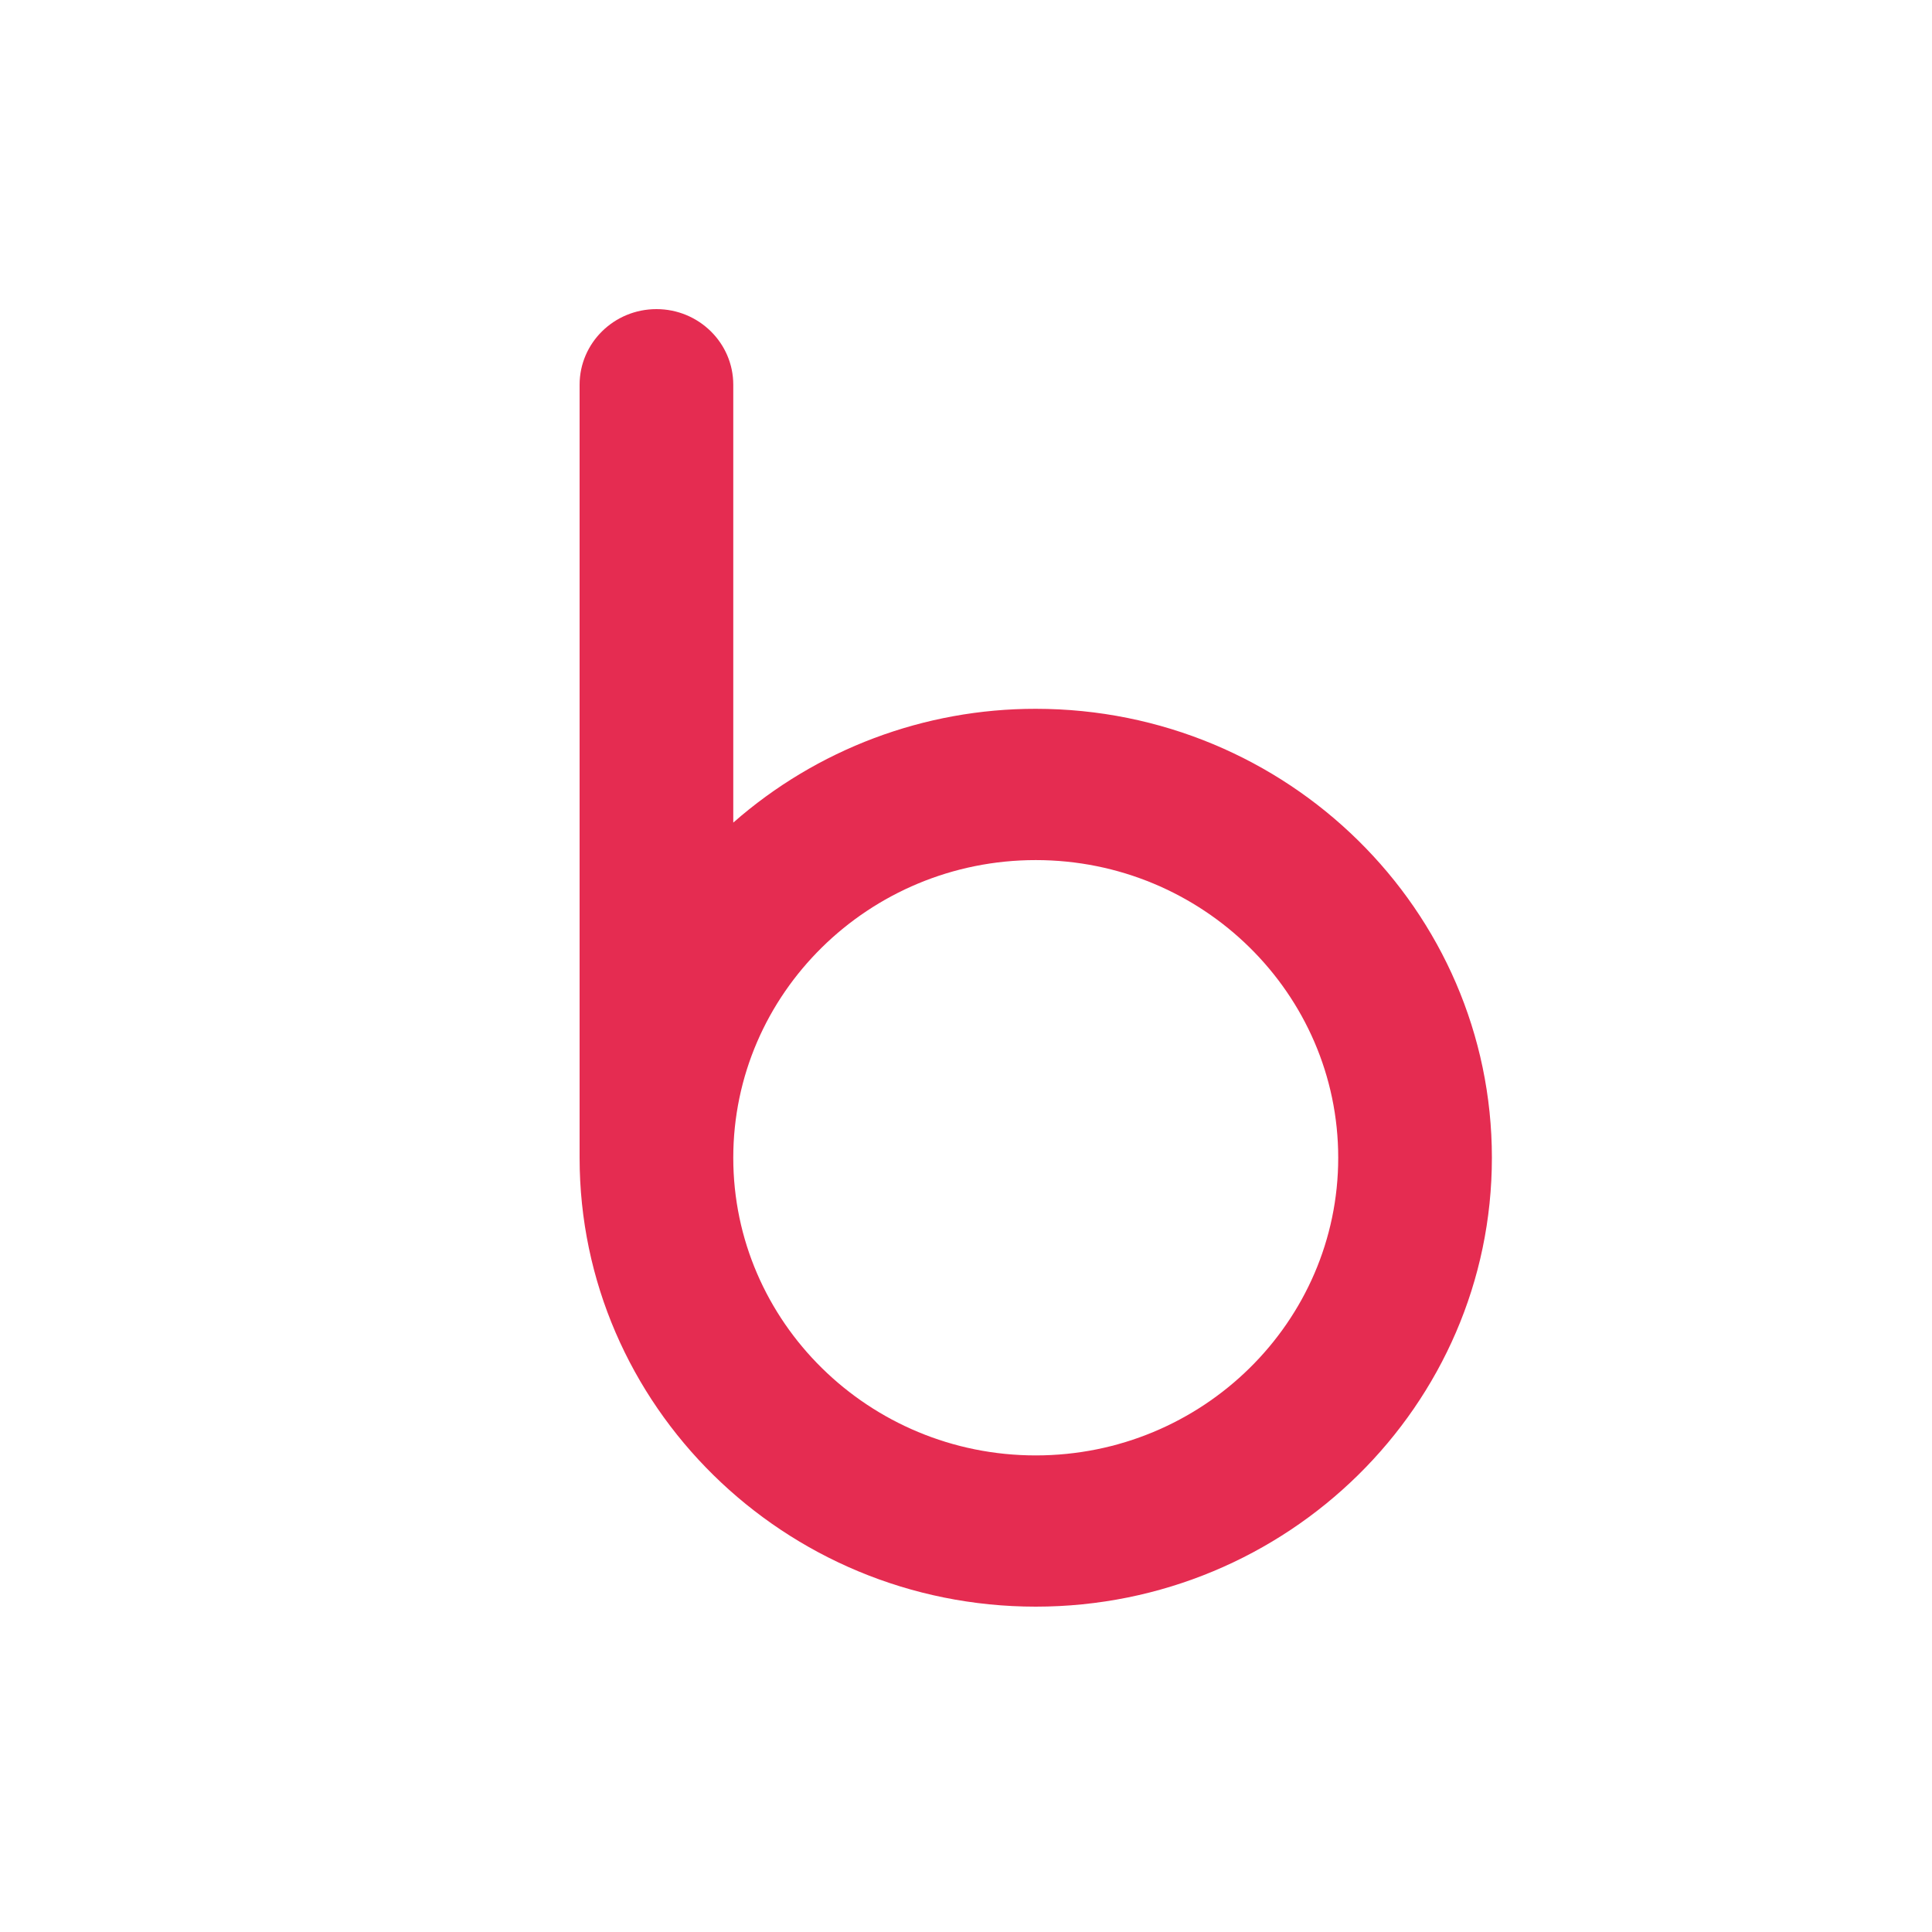 <svg width="50" height="50" viewBox="0 0 50 50" fill="none" xmlns="http://www.w3.org/2000/svg">
<path d="M26.805 18.344C23.924 18.341 21.141 19.388 18.977 21.289V9.957C18.977 8.877 18.087 8 16.989 8C15.89 8 15 8.877 15 9.957V29.962C15 36.368 20.296 41.58 26.805 41.58C33.314 41.58 38.61 36.368 38.61 29.962C38.61 23.556 33.315 18.344 26.805 18.344ZM26.805 37.666C22.489 37.666 18.977 34.21 18.977 29.963C18.977 25.716 22.488 22.259 26.805 22.259C31.122 22.259 34.633 25.715 34.633 29.963C34.633 34.211 31.122 37.666 26.805 37.666Z" fill="#E52C51"/>
</svg>
